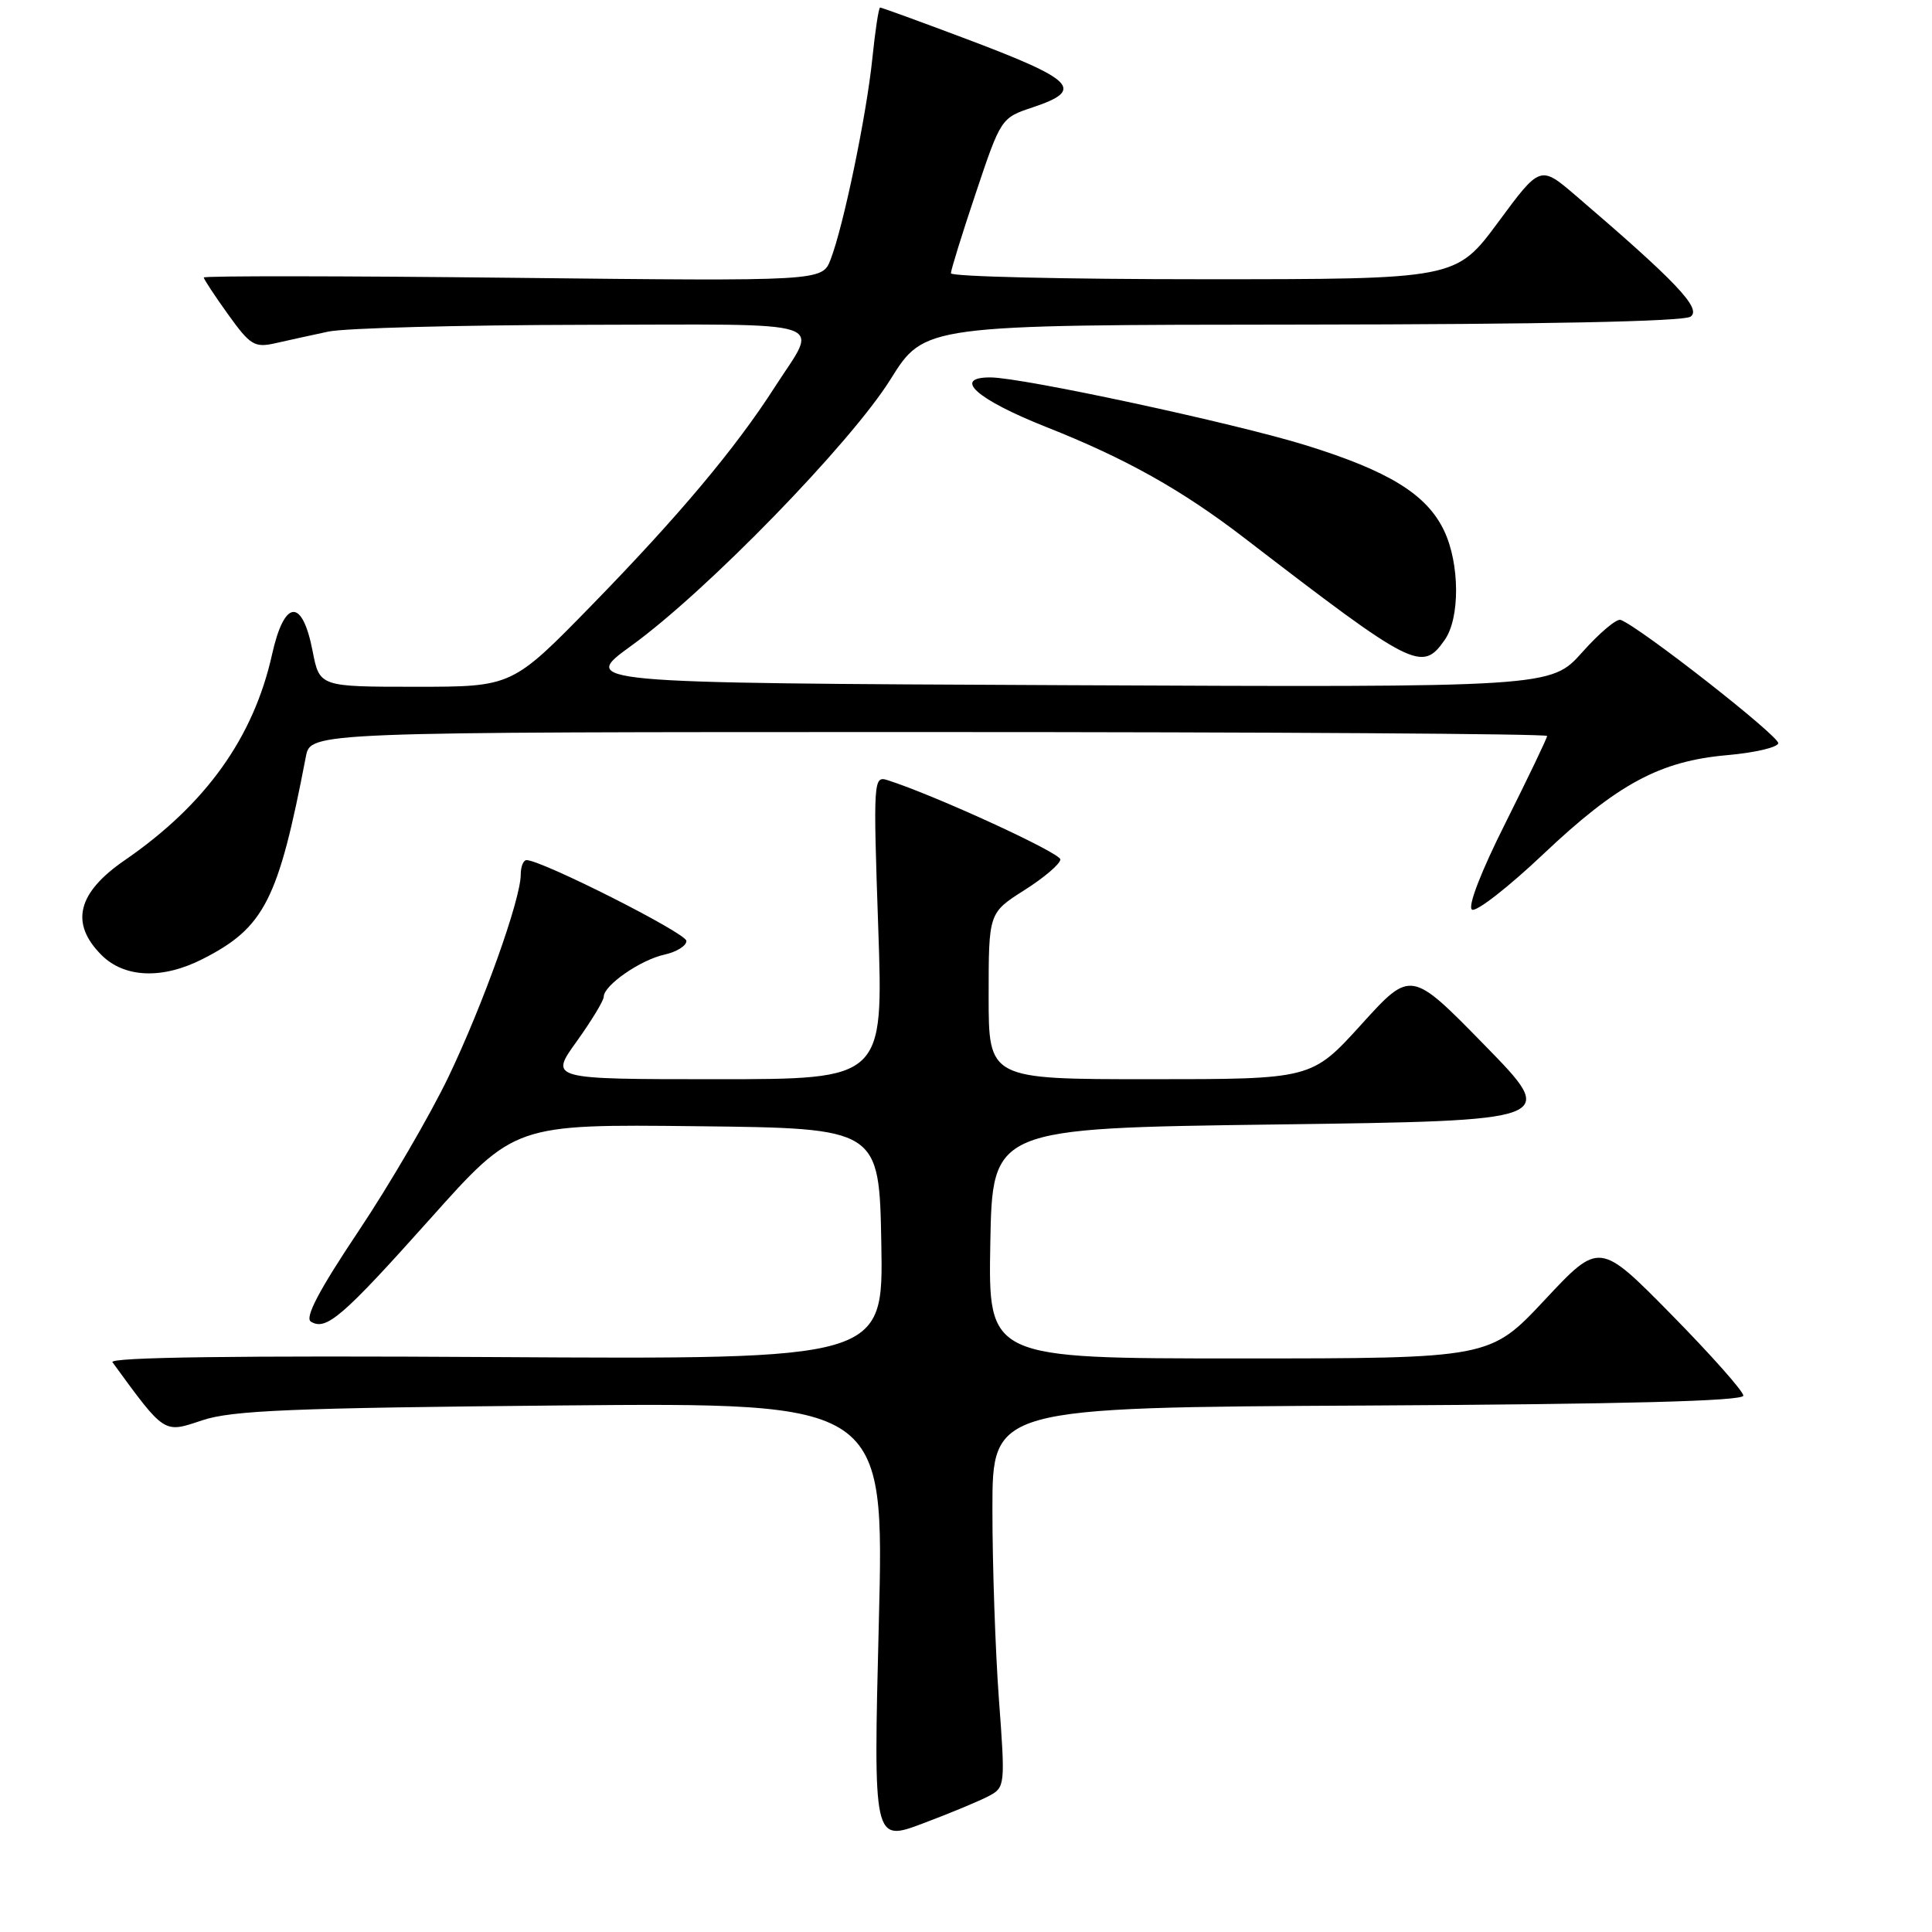<?xml version="1.0" encoding="UTF-8" standalone="no"?>
<!DOCTYPE svg PUBLIC "-//W3C//DTD SVG 1.1//EN" "http://www.w3.org/Graphics/SVG/1.1/DTD/svg11.dtd" >
<svg xmlns="http://www.w3.org/2000/svg" xmlns:xlink="http://www.w3.org/1999/xlink" version="1.1" viewBox="0 0 256 256">
 <g >
 <path fill="currentColor"
d=" M 131.05 237.97 C 133.18 236.84 133.21 236.53 132.36 225.15 C 131.89 218.74 131.50 207.43 131.50 200.00 C 131.50 186.50 131.50 186.50 181.25 186.24 C 215.25 186.06 231.00 185.65 231.00 184.93 C 231.00 184.35 226.71 179.52 221.47 174.19 C 211.93 164.50 211.93 164.50 204.68 172.25 C 197.43 180.00 197.43 180.00 164.19 180.00 C 130.95 180.00 130.95 180.00 131.22 164.75 C 131.50 149.50 131.50 149.50 169.00 149.00 C 206.50 148.50 206.50 148.50 196.73 138.50 C 186.95 128.50 186.95 128.50 180.38 135.75 C 173.80 143.00 173.80 143.00 152.40 143.00 C 131.00 143.00 131.00 143.00 131.00 131.98 C 131.00 120.96 131.00 120.96 135.75 117.94 C 138.36 116.29 140.50 114.46 140.50 113.88 C 140.50 113.00 123.82 105.35 117.59 103.37 C 115.74 102.78 115.70 103.38 116.37 122.88 C 117.06 143.00 117.06 143.00 94.94 143.00 C 72.81 143.00 72.81 143.00 76.41 138.00 C 78.38 135.25 80.00 132.58 80.00 132.07 C 80.00 130.56 84.86 127.19 88.05 126.49 C 89.67 126.13 90.98 125.31 90.95 124.67 C 90.91 123.63 71.63 113.90 69.75 113.97 C 69.34 113.99 69.00 114.85 69.00 115.89 C 69.00 119.16 64.00 133.14 59.42 142.70 C 56.99 147.76 51.63 156.96 47.50 163.14 C 42.28 170.94 40.36 174.60 41.19 175.12 C 43.21 176.37 45.37 174.51 57.00 161.50 C 68.20 148.96 68.20 148.96 92.35 149.23 C 116.50 149.50 116.50 149.50 116.78 164.82 C 117.05 180.13 117.05 180.13 65.61 179.82 C 31.44 179.61 14.41 179.84 14.90 180.50 C 21.88 190.06 21.66 189.92 26.76 188.21 C 30.72 186.88 38.58 186.56 74.34 186.23 C 117.18 185.85 117.18 185.85 116.45 214.97 C 115.72 244.09 115.72 244.09 122.30 241.61 C 125.92 240.25 129.86 238.61 131.05 237.97 Z  M 26.88 127.06 C 35.04 122.90 36.88 119.28 40.53 100.25 C 41.16 97.00 41.16 97.00 123.08 97.00 C 168.14 97.00 205.00 97.23 205.00 97.52 C 205.00 97.80 202.53 102.95 199.52 108.97 C 196.23 115.51 194.44 120.15 195.05 120.53 C 195.61 120.87 199.85 117.57 204.47 113.20 C 214.33 103.87 219.95 100.84 228.87 100.06 C 232.43 99.75 235.47 99.05 235.63 98.50 C 235.88 97.64 217.41 83.17 214.75 82.14 C 214.23 81.93 211.94 83.86 209.66 86.42 C 205.50 91.08 205.50 91.08 141.17 90.79 C 76.84 90.50 76.84 90.50 83.67 85.55 C 93.65 78.33 112.72 58.72 118.00 50.26 C 122.50 43.05 122.50 43.05 172.50 43.01 C 204.49 42.98 223.04 42.60 224.00 41.96 C 225.53 40.92 222.16 37.36 208.80 25.92 C 204.09 21.89 204.09 21.89 198.51 29.45 C 192.92 37.00 192.92 37.00 159.46 37.00 C 141.06 37.00 126.00 36.65 126.00 36.21 C 126.00 35.78 127.49 30.97 129.32 25.52 C 132.61 15.69 132.67 15.61 136.82 14.23 C 143.81 11.90 142.51 10.59 127.64 5.01 C 121.77 2.80 116.82 1.00 116.62 1.00 C 116.43 1.00 115.97 4.04 115.59 7.75 C 114.82 15.24 111.78 29.93 110.06 34.38 C 108.95 37.26 108.95 37.26 67.97 36.81 C 45.44 36.56 27.00 36.54 27.00 36.77 C 27.00 36.99 28.45 39.19 30.23 41.67 C 33.16 45.75 33.73 46.10 36.48 45.48 C 38.14 45.10 41.30 44.41 43.50 43.94 C 45.70 43.47 60.94 43.07 77.36 43.04 C 110.97 42.99 108.50 42.20 102.69 51.25 C 97.46 59.41 89.96 68.34 78.44 80.16 C 67.86 91.00 67.86 91.00 55.10 91.00 C 42.34 91.00 42.34 91.00 41.42 86.26 C 40.05 79.19 37.68 79.39 36.05 86.71 C 33.59 97.75 27.26 106.60 16.52 113.99 C 10.24 118.31 9.25 122.34 13.45 126.55 C 16.50 129.59 21.54 129.79 26.88 127.06 Z  M 191.44 84.78 C 193.47 81.88 193.43 74.71 191.36 70.34 C 189.07 65.51 184.06 62.42 173.00 58.99 C 163.50 56.05 135.50 50.03 131.25 50.01 C 126.11 49.99 129.42 52.93 138.63 56.58 C 149.17 60.75 156.58 64.90 164.93 71.32 C 187.36 88.56 188.42 89.10 191.44 84.78 Z "/>
</g>
</svg>